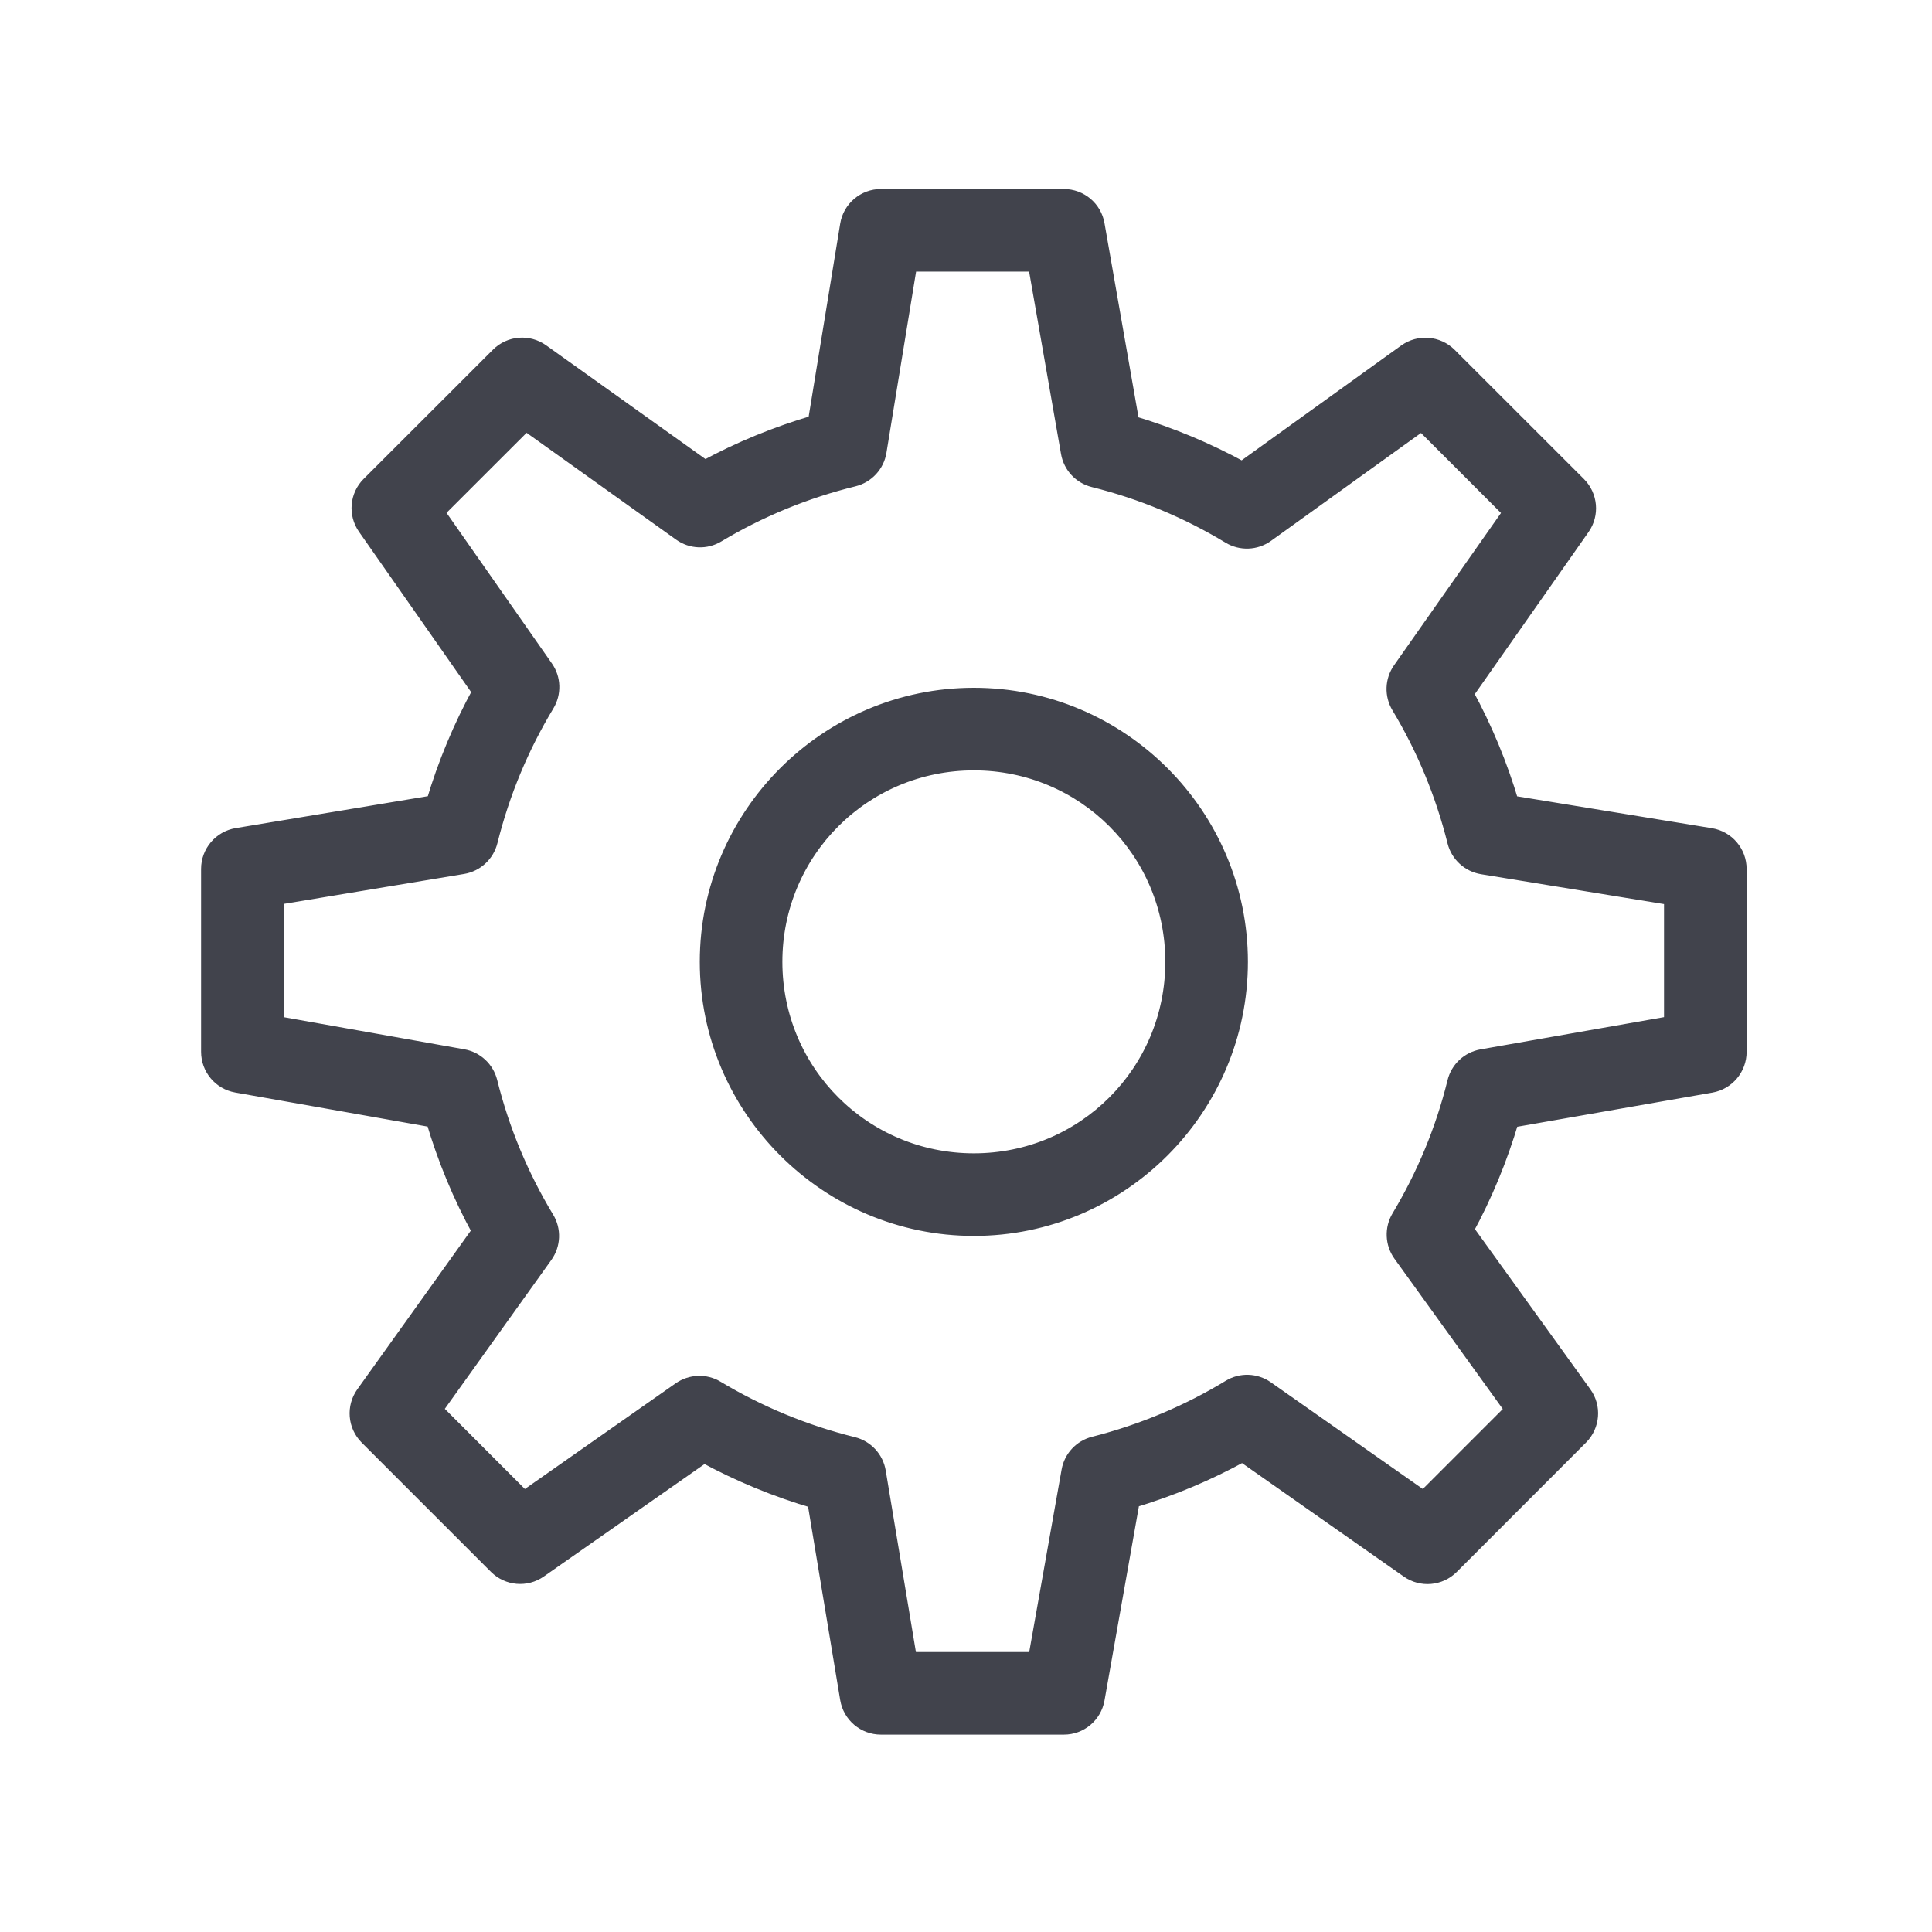 <?xml version="1.0" encoding="UTF-8"?>
<svg width="24px" height="24px" viewBox="0 0 24 24" version="1.1" xmlns="http://www.w3.org/2000/svg" xmlns:xlink="http://www.w3.org/1999/xlink">
    <!-- Generator: Sketch 55.1 (78136) - https://sketchapp.com -->
    <title>settings</title>
    <desc>Created with Sketch.</desc>
    <defs>
        <path d="M10.943,2.448 L13.215,2.448 C13.416,2.448 13.588,2.592 13.622,2.79 L14.055,5.262 C14.538,5.405 14.998,5.598 15.432,5.836 L17.465,4.373 C17.63,4.255 17.855,4.273 17.999,4.416 L19.606,6.022 C19.747,6.164 19.767,6.387 19.652,6.551 L18.203,8.616 C18.438,9.047 18.628,9.503 18.769,9.981 L21.251,10.387 C21.45,10.42 21.597,10.592 21.597,10.795 L21.597,13.066 C21.597,13.267 21.453,13.439 21.255,13.474 L18.77,13.909 C18.629,14.389 18.44,14.846 18.205,15.277 L19.674,17.316 C19.793,17.48 19.774,17.706 19.632,17.849 L18.025,19.457 C17.883,19.599 17.66,19.618 17.496,19.503 L15.436,18.058 C15.003,18.297 14.543,18.49 14.06,18.634 L13.622,21.107 C13.587,21.305 13.415,21.449 13.215,21.448 L10.943,21.448 C10.741,21.448 10.569,21.302 10.536,21.103 L10.127,18.64 C9.642,18.498 9.18,18.307 8.745,18.07 L6.698,19.502 C6.534,19.617 6.311,19.597 6.17,19.456 L4.563,17.849 C4.421,17.706 4.403,17.481 4.52,17.317 L5.966,15.295 C5.725,14.857 5.533,14.394 5.39,13.907 L2.939,13.473 C2.741,13.438 2.598,13.266 2.598,13.066 L2.598,10.794 C2.598,10.592 2.744,10.42 2.943,10.386 L5.392,9.979 C5.536,9.491 5.73,9.028 5.97,8.591 L4.542,6.549 C4.427,6.385 4.446,6.161 4.588,6.02 L6.195,4.414 C6.338,4.272 6.562,4.254 6.726,4.371 L8.756,5.82 C9.19,5.584 9.651,5.395 10.134,5.254 L10.536,2.794 C10.568,2.595 10.741,2.448 10.943,2.448 Z M11.295,3.274 L10.913,5.609 C10.887,5.772 10.765,5.904 10.604,5.944 C9.999,6.092 9.428,6.329 8.909,6.64 C8.768,6.725 8.591,6.718 8.457,6.622 L6.531,5.246 L5.417,6.359 L6.774,8.299 C6.868,8.433 6.873,8.61 6.788,8.75 C6.473,9.271 6.234,9.841 6.082,10.45 C6.042,10.61 5.911,10.731 5.749,10.758 L3.424,11.144 L3.424,12.719 L5.75,13.133 C5.91,13.161 6.039,13.281 6.079,13.439 C6.23,14.046 6.469,14.616 6.785,15.139 C6.871,15.28 6.864,15.459 6.768,15.593 L5.395,17.512 L6.509,18.627 L8.451,17.266 C8.585,17.173 8.761,17.166 8.9,17.25 C9.422,17.563 9.992,17.801 10.596,17.95 C10.756,17.99 10.877,18.121 10.904,18.283 L11.293,20.622 L12.869,20.622 L13.286,18.273 C13.314,18.113 13.434,17.984 13.592,17.945 C14.194,17.792 14.762,17.552 15.277,17.239 C15.417,17.153 15.594,17.159 15.729,17.253 L17.686,18.627 L18.799,17.514 L17.403,15.577 C17.307,15.443 17.3,15.264 17.385,15.123 C17.695,14.606 17.931,14.042 18.079,13.442 C18.118,13.283 18.247,13.163 18.409,13.134 L20.771,12.719 L20.771,11.146 L18.413,10.761 C18.251,10.734 18.119,10.613 18.079,10.453 C17.929,9.853 17.694,9.289 17.383,8.772 C17.299,8.632 17.305,8.456 17.399,8.322 L18.776,6.361 L17.663,5.248 L15.73,6.638 C15.596,6.734 15.417,6.741 15.275,6.655 C14.757,6.342 14.19,6.103 13.586,5.953 C13.427,5.913 13.307,5.784 13.279,5.623 L12.868,3.274 L11.295,3.274 Z M12.098,8.644 C13.918,8.644 15.402,10.128 15.402,11.948 C15.402,13.768 13.918,15.253 12.098,15.253 C10.277,15.253 8.793,13.768 8.793,11.948 C8.793,10.128 10.277,8.644 12.098,8.644 Z M12.098,9.47 C10.724,9.47 9.619,10.575 9.619,11.948 C9.619,13.322 10.724,14.427 12.098,14.427 C13.471,14.427 14.576,13.322 14.576,11.948 C14.576,10.575 13.471,9.47 12.098,9.47 Z" id="path-1"></path>
    </defs>
    <g id="settings" stroke="none" stroke-width="1" fill="none" fill-rule="evenodd">
        <g id="Group">
            <rect id="Rectangle" x="0" y="0" width="24" height="24"></rect>
            <mask id="mask-2" fill="white">
                <use xlink:href="#path-1"></use>
            </mask>
            <use id="Clip-2" stroke="#41434C" stroke-width="0.2" fill="#41434C" xlink:href="#path-1"></use>
        </g>
    </g>
</svg>
